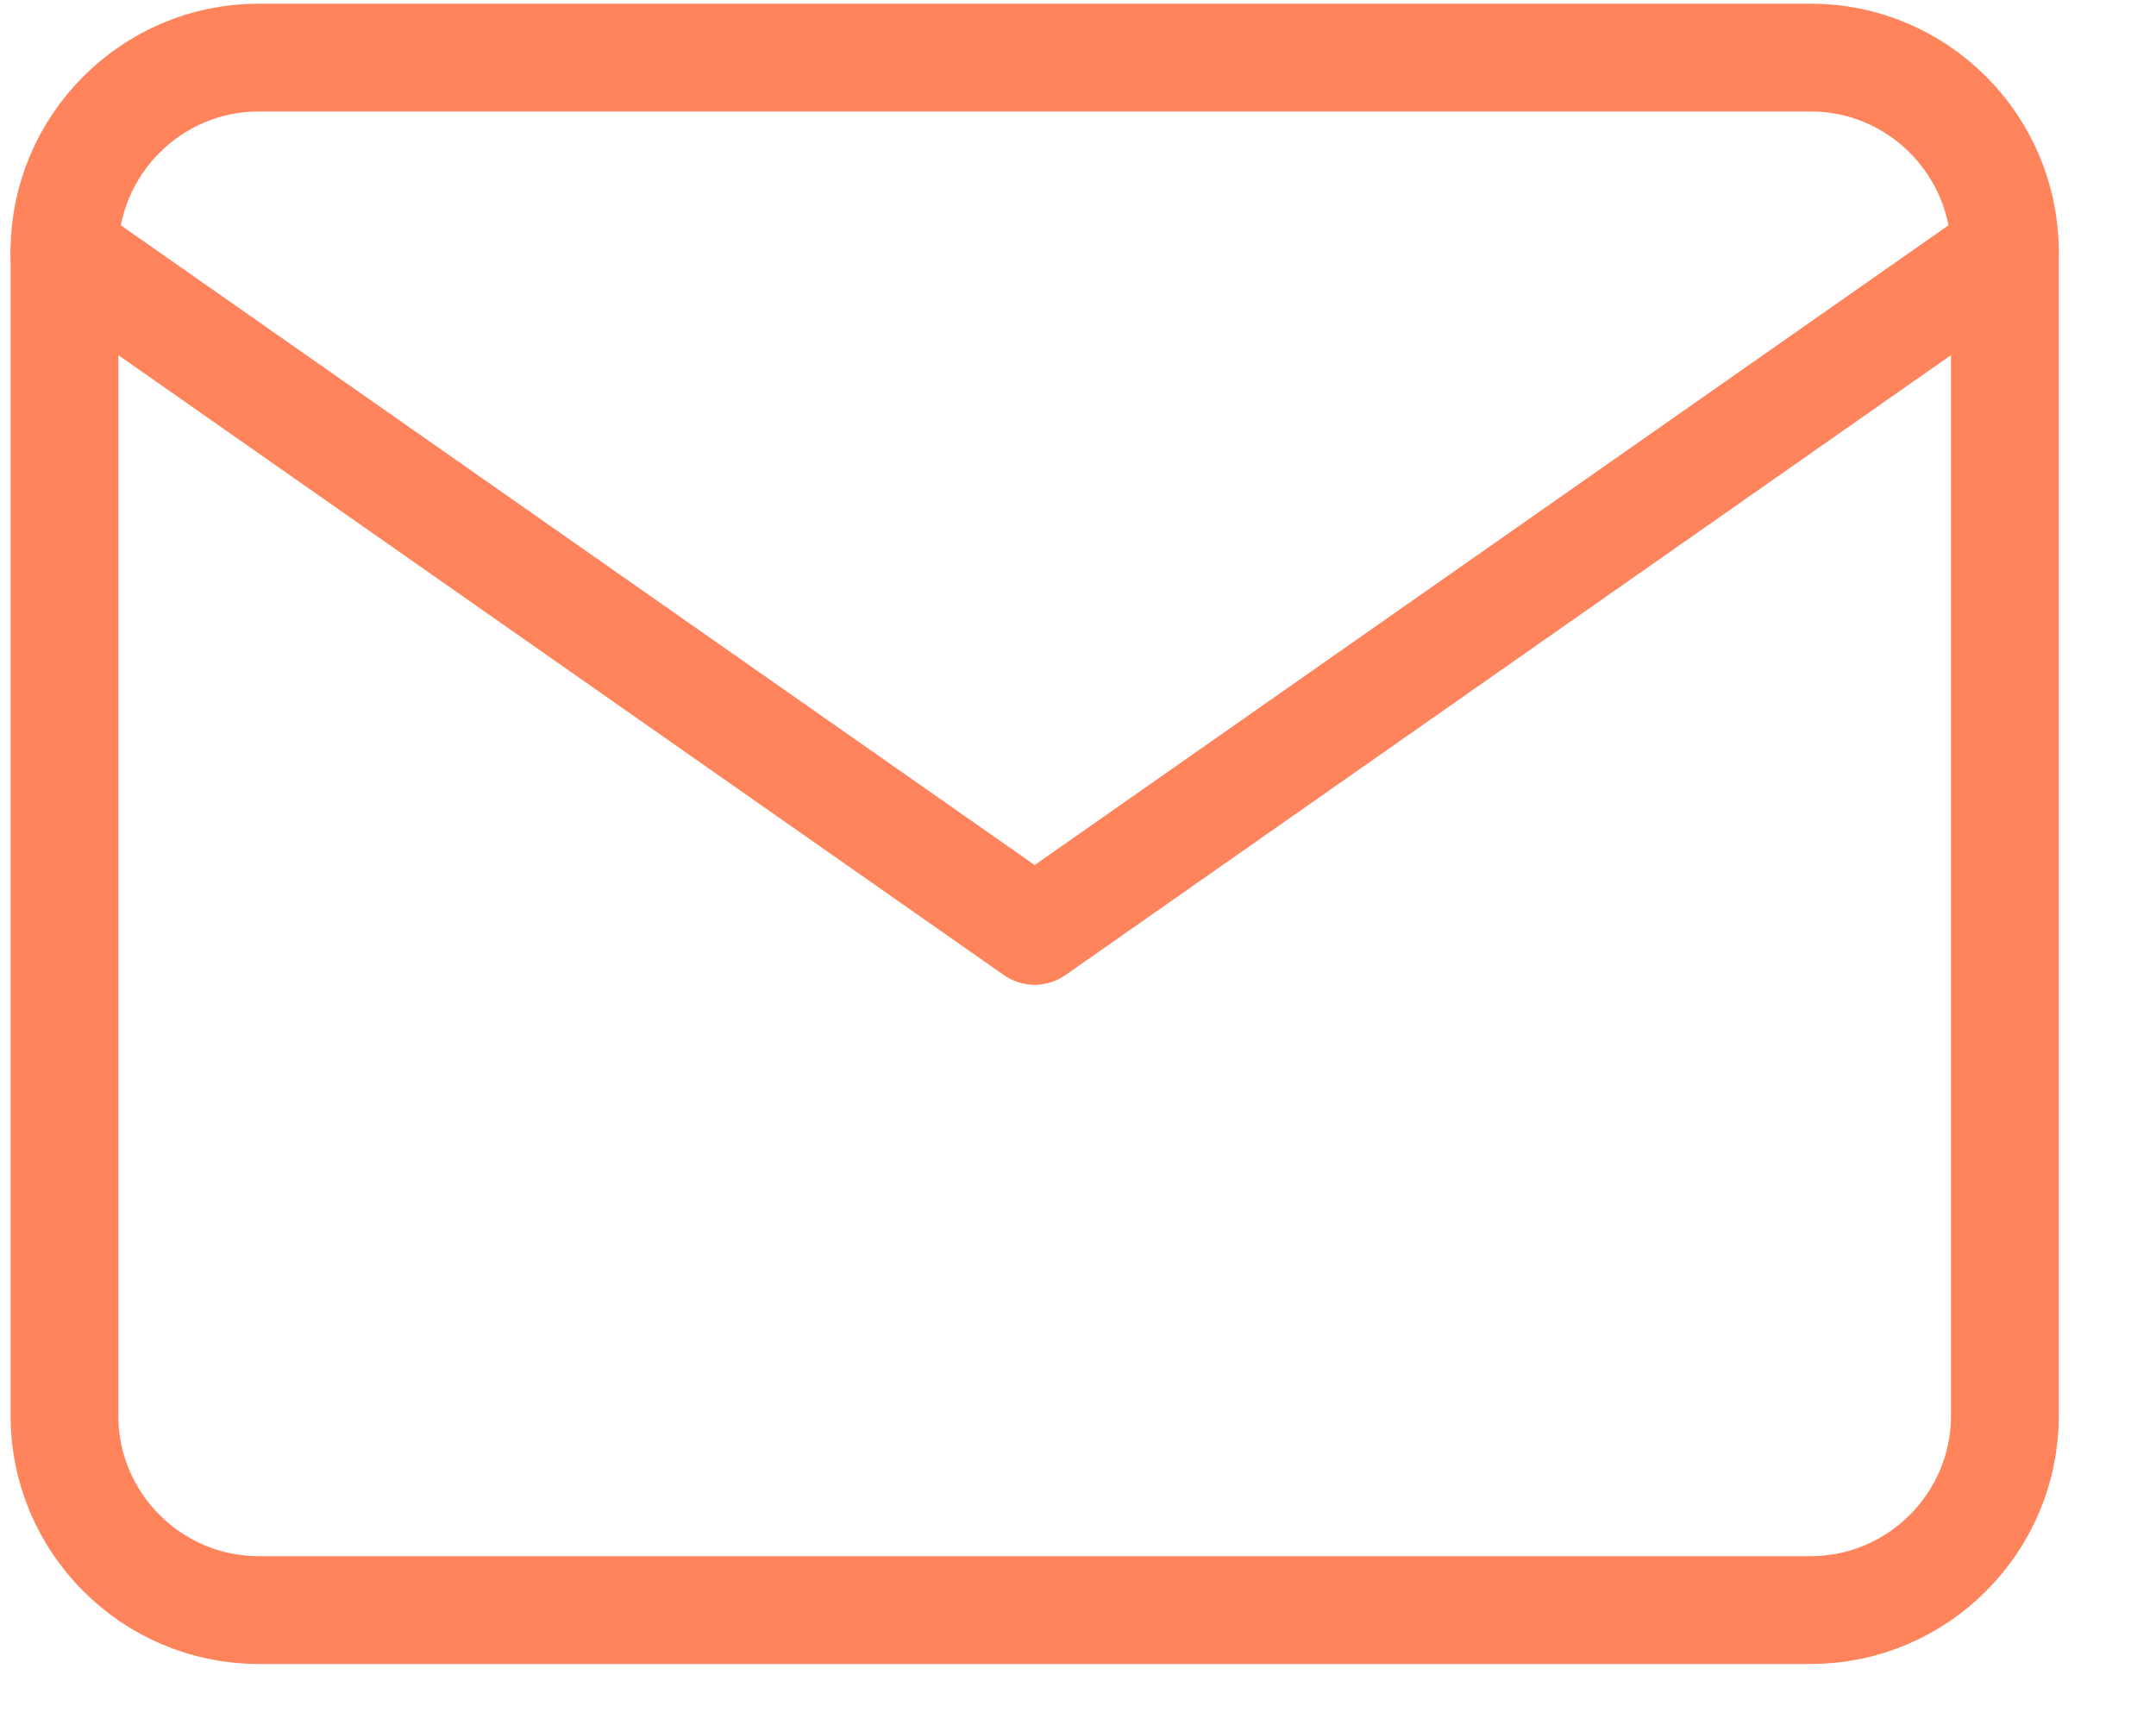 <svg width="20" height="16" viewBox="0 0 20 16" fill="none" xmlns="http://www.w3.org/2000/svg">
<path d="M2.398 0.534H16.798C17.788 0.534 18.598 1.344 18.598 2.334V13.134C18.598 14.124 17.788 14.934 16.798 14.934H2.398C1.408 14.934 0.598 14.124 0.598 13.134V2.334C0.598 1.344 1.408 0.534 2.398 0.534Z" stroke="#FF845C" stroke-linecap="round" stroke-linejoin="round"/>
<path d="M18.598 2.334L9.598 8.634L0.598 2.334" stroke="#FF845C" stroke-linecap="round" stroke-linejoin="round"/>
</svg>

